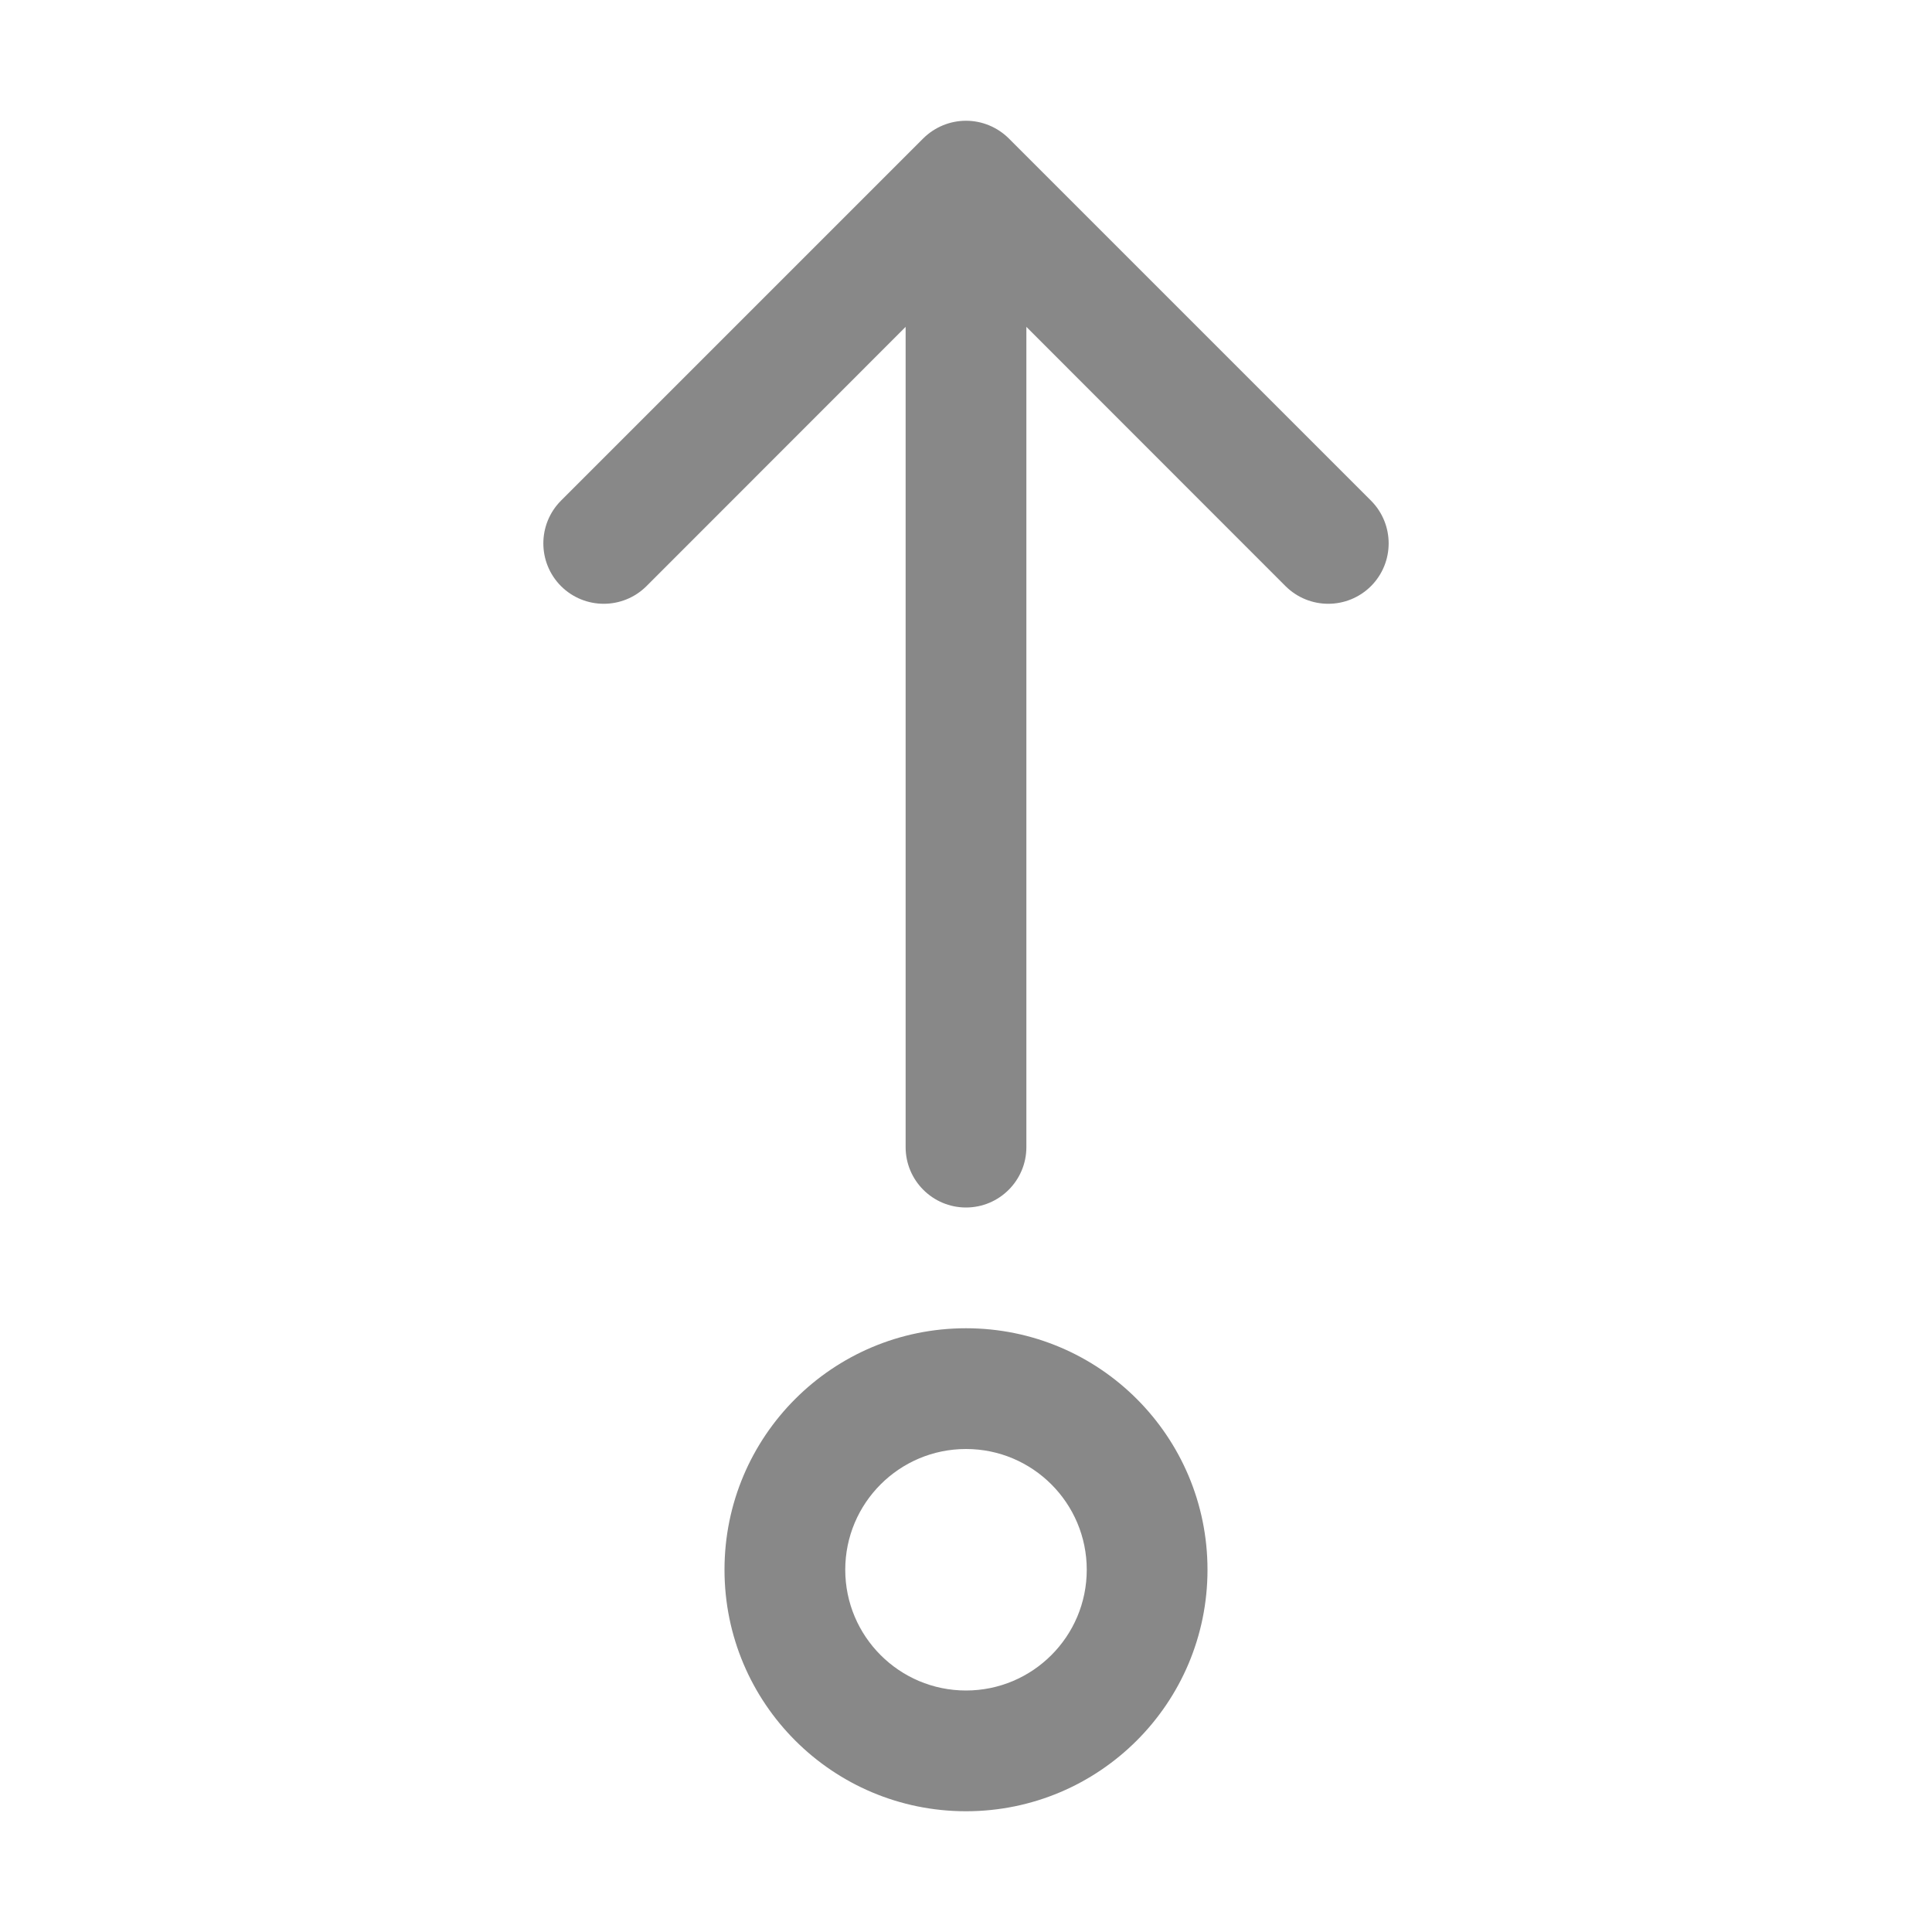 <svg width="16" height="16" viewBox="0 0 16 16" fill="none" xmlns="http://www.w3.org/2000/svg">
<path d="M4.646 4.854C4.842 5.049 5.158 5.049 5.354 4.854L7.5 2.707L7.5 9.5C7.5 9.776 7.724 10 8 10C8.276 10 8.5 9.776 8.5 9.5L8.5 2.707L10.646 4.854C10.842 5.049 11.158 5.049 11.354 4.854C11.549 4.658 11.549 4.342 11.354 4.146L8.354 1.146C8.26 1.053 8.133 1 8 1C7.867 1 7.74 1.053 7.646 1.146L4.646 4.146C4.451 4.342 4.451 4.658 4.646 4.854ZM8 15C9.105 15 10 14.105 10 13C10 11.895 9.105 11 8 11C6.895 11 6 11.895 6 13C6 14.105 6.895 15 8 15ZM8 14C7.448 14 7 13.552 7 13C7 12.448 7.448 12 8 12C8.552 12 9 12.448 9 13C9 13.552 8.552 14 8 14Z" fill="#888"/>
</svg>
